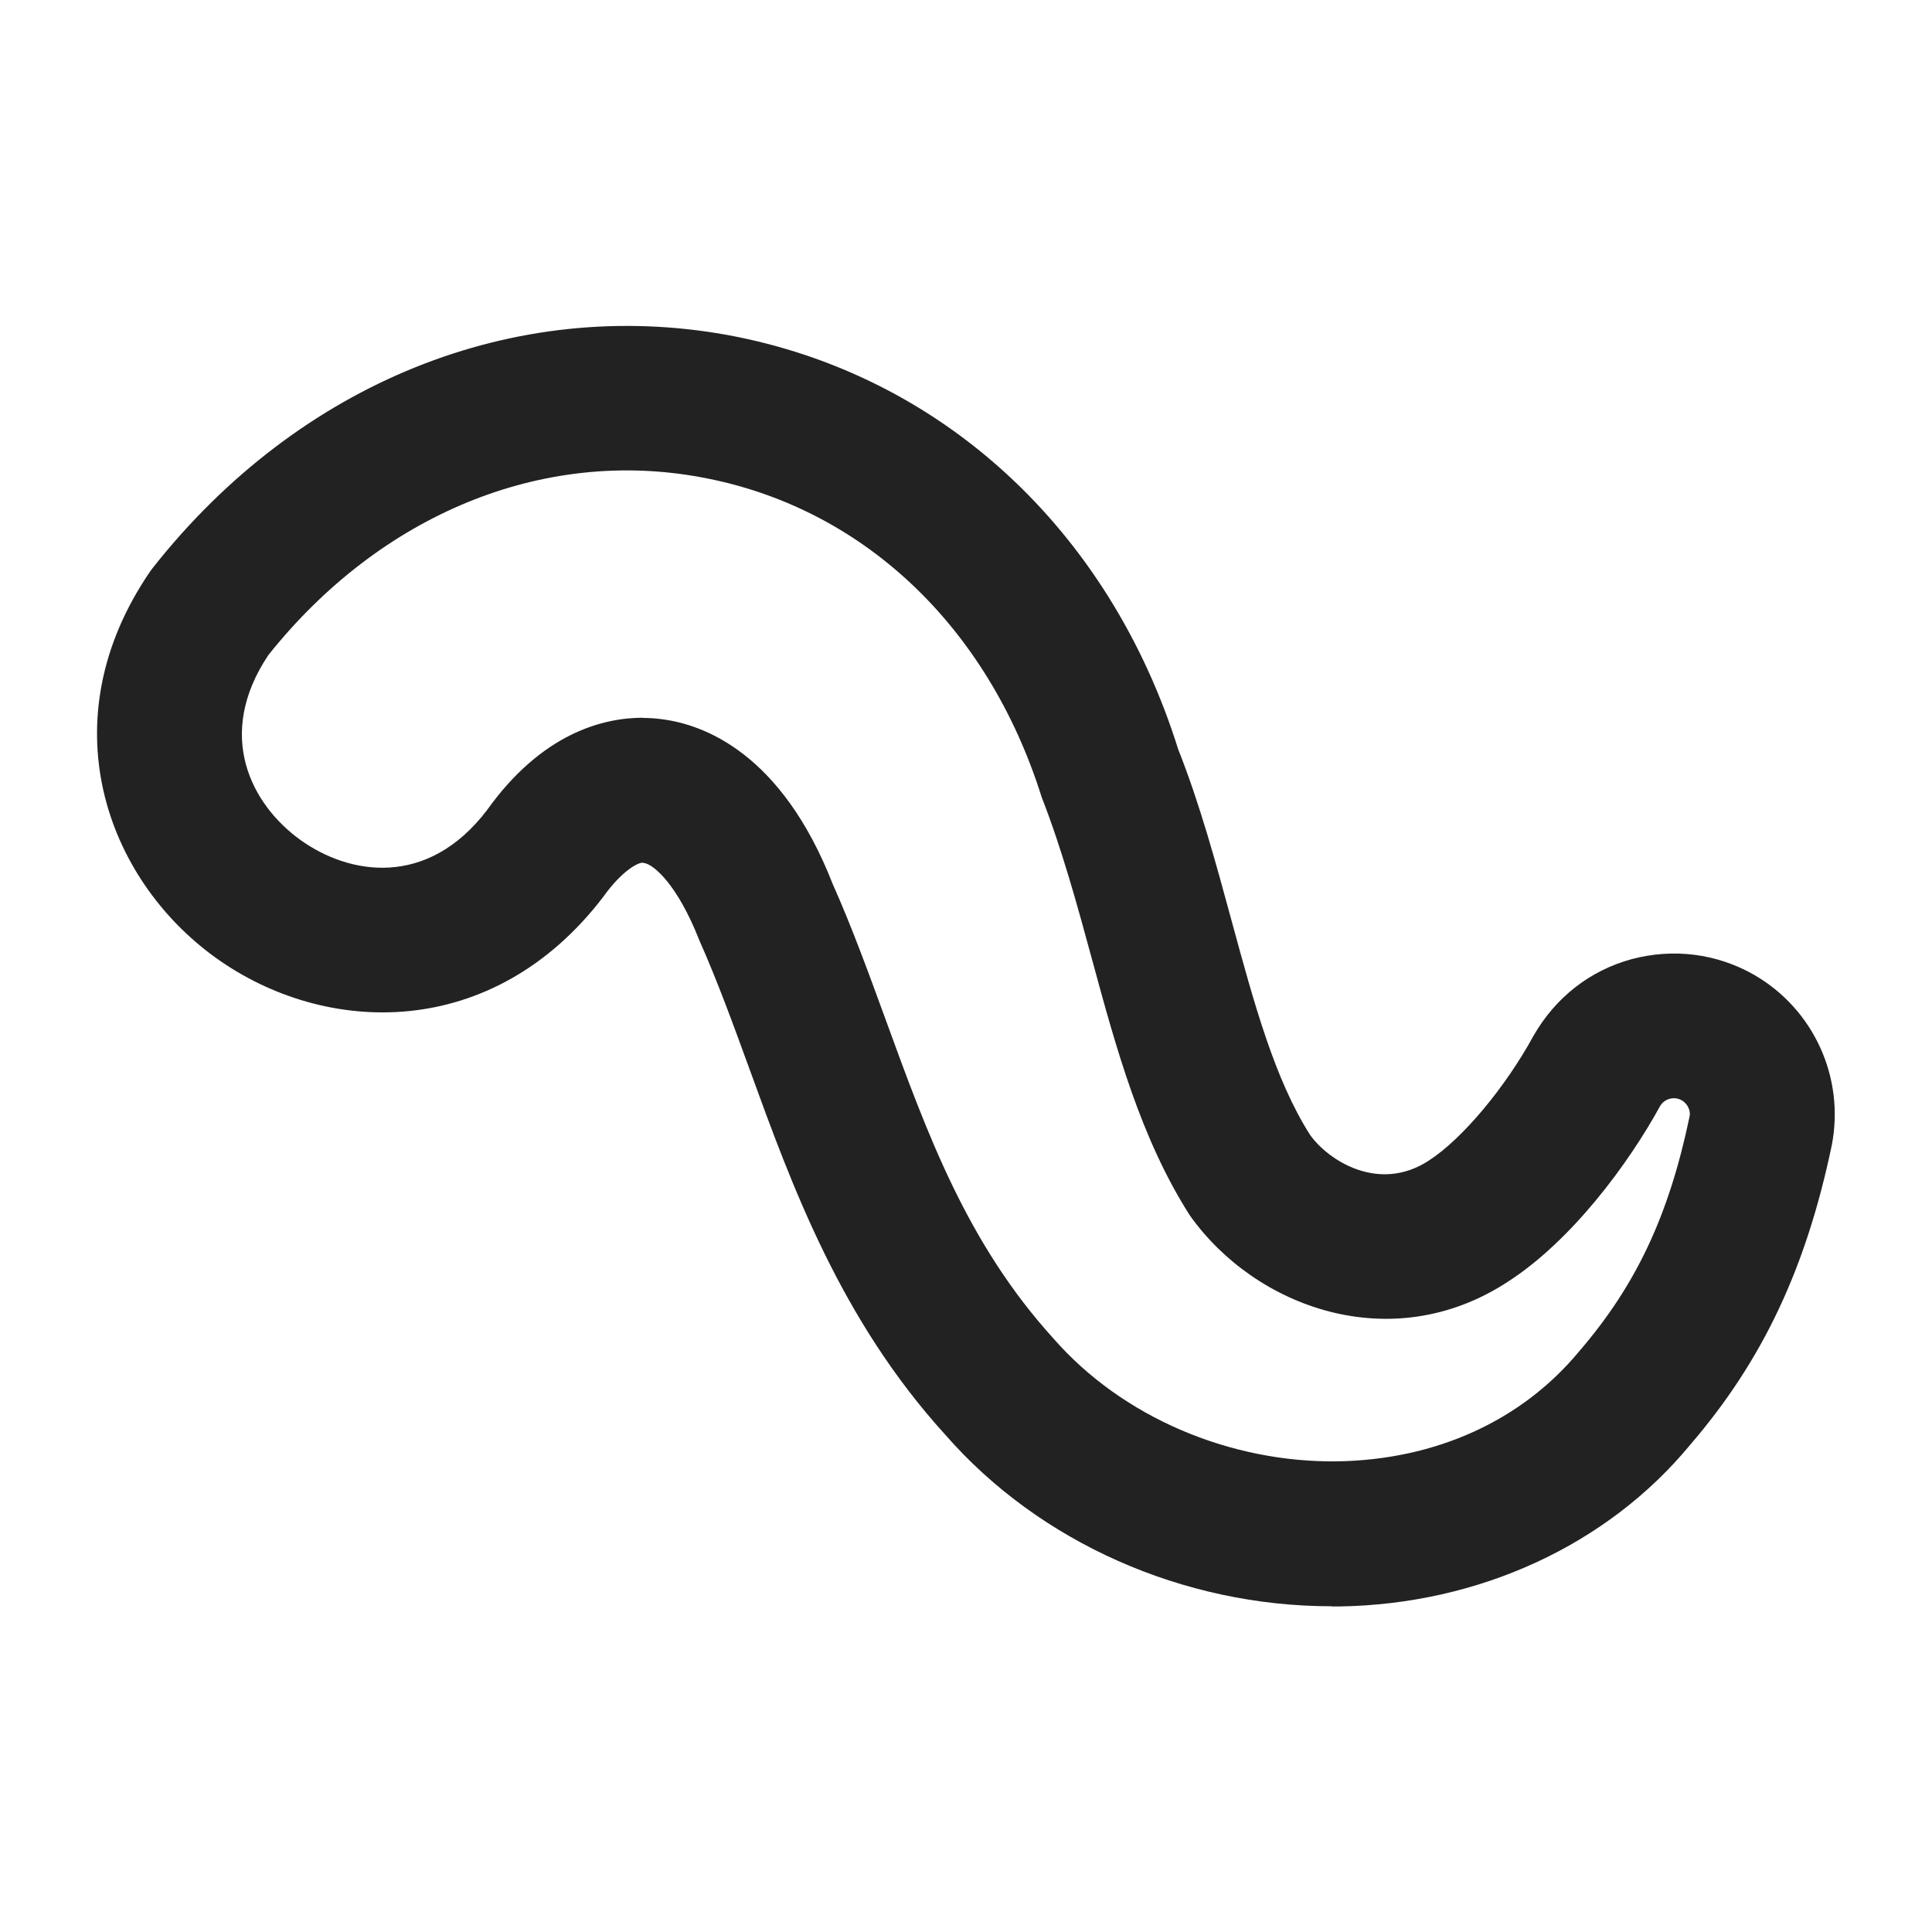 <?xml version="1.0" encoding="UTF-8"?>
<svg   xmlns="http://www.w3.org/2000/svg" width="20" height="20" viewBox="0 0 20 20">
  <path d="M13.783,16.628c-1.533,0-3.022-.659-3.996-1.774-1.084-1.192-1.585-2.567-2.026-3.781-.167-.458-.331-.91-.524-1.345-.221-.562-.467-.782-.573-.795-.042-.019-.225.078-.416.347-1.146,1.504-2.885,1.45-4.02.631-1.135-.82-1.729-2.457-.672-3.998l.03-.04c1.513-1.914,3.739-2.807,5.951-2.404,2.205.408,3.947,2.011,4.66,4.289.223.561.392,1.183.555,1.783.229.84.443,1.632.809,2.206.188.266.713.605,1.229.268.346-.223.79-.753,1.085-1.293.229-.399.586-.676,1.016-.793.428-.114.877-.06,1.265.161.618.355.942,1.063.807,1.763-.267,1.28-.718,2.233-1.465,3.102-.857,1.039-2.188,1.654-3.638,1.675h-.075ZM6.655,7.432c.071,0,.137.005.194.013.434.054,1.24.348,1.771,1.706.194.434.371.918.55,1.409.433,1.188.842,2.312,1.736,3.297.714.816,1.825,1.283,2.931,1.271,1.024-.015,1.917-.42,2.513-1.142.59-.686.928-1.409,1.141-2.431.01-.047-.012-.124-.082-.165-.078-.044-.18-.017-.225.062-.324.592-.914,1.392-1.577,1.818-1.202.785-2.616.265-3.291-.69-.508-.796-.764-1.737-1.011-2.647-.153-.562-.312-1.144-.521-1.679-.562-1.788-1.87-3.007-3.519-3.312-1.646-.308-3.324.381-4.486,1.838-.558.833-.174,1.55.328,1.913.506.365,1.316.504,1.934-.306.568-.796,1.2-.957,1.615-.957Z" fill="#222"/>
</svg>